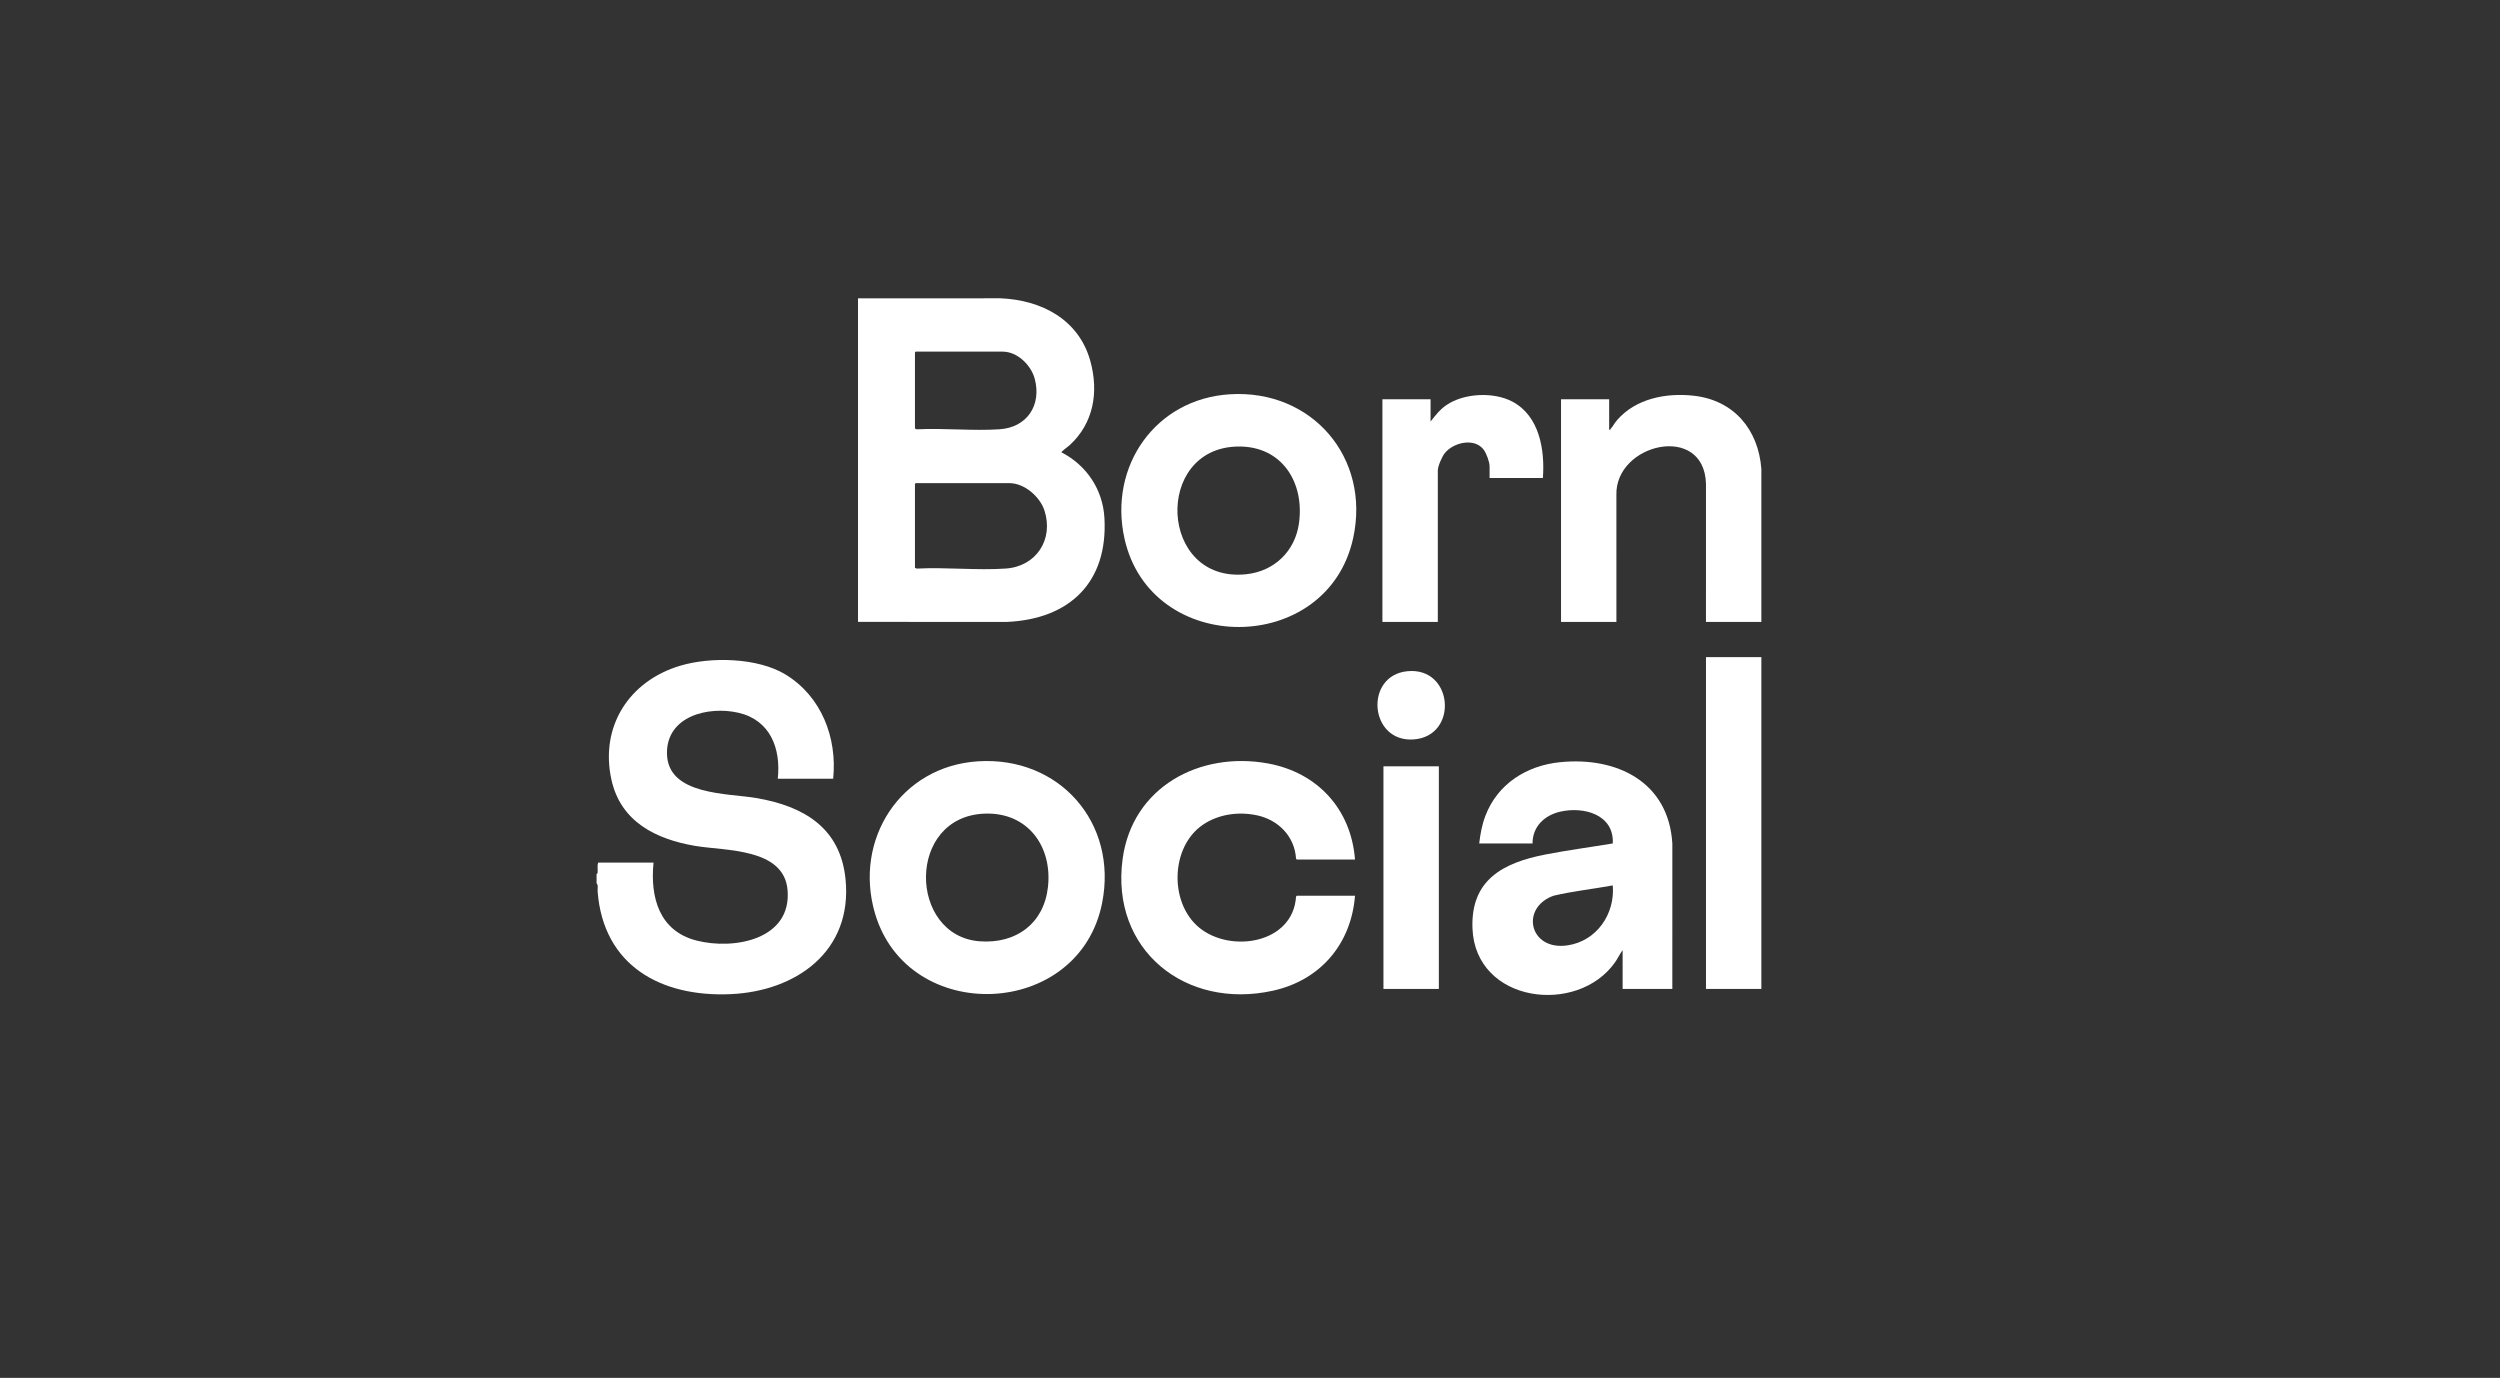 <svg width="176" height="97" viewBox="0 0 176 97" fill="none" xmlns="http://www.w3.org/2000/svg">
<rect x="0" y="0" width="176" height="97" fill="#333333" stroke="none"/>
<g clip-path="url(#clip0_234_3789)">
<path d="M42 61.53C42.083 61.505 42.07 61.436 42.075 61.369C42.089 61.156 42.038 60.935 42.109 60.729H46.009C45.765 63.176 46.408 65.543 49.034 66.215C51.679 66.892 55.75 66.145 55.443 62.648C55.184 59.691 51.062 59.909 48.953 59.553C46.177 59.084 43.697 57.854 43.045 54.891C42.221 51.149 44.285 47.947 47.876 46.87C50.032 46.222 53.339 46.292 55.299 47.484C57.828 49.021 58.95 51.934 58.655 54.825H54.755C54.987 52.699 54.23 50.693 51.985 50.178C49.868 49.692 46.913 50.408 46.955 53.056C47.003 56.008 51.237 55.834 53.267 56.185C56.595 56.761 59.173 58.281 59.528 61.914C60.022 66.957 56.067 69.787 51.421 69.989C46.526 70.201 42.473 67.982 42.072 62.752C42.059 62.581 42.135 62.301 41.999 62.188V61.531L42 61.53Z" fill="white"/>
<path d="M60.404 43.781V21.002L70.446 21C73.34 21.126 75.961 22.5 76.764 25.433C77.358 27.602 76.994 29.785 75.31 31.335C75.224 31.414 74.713 31.787 74.726 31.844C76.499 32.761 77.64 34.459 77.752 36.471C78.007 41 75.294 43.591 70.883 43.783L60.403 43.781H60.404ZM64.468 24.755L64.413 24.81V30.168L64.539 30.224C66.448 30.127 68.476 30.348 70.371 30.221C72.305 30.092 73.345 28.521 72.843 26.658C72.585 25.705 71.625 24.755 70.591 24.755H64.469L64.468 24.755ZM64.468 34.013L64.413 34.068V39.972L64.539 40.029C66.588 39.921 68.775 40.167 70.808 40.026C72.947 39.879 74.185 37.985 73.534 35.953C73.221 34.973 72.125 34.013 71.064 34.013H64.468Z" fill="white"/>
<path d="M117.732 69.622H114.233V66.888C114.031 67.162 113.892 67.473 113.695 67.752C111.046 71.504 103.88 70.612 103.663 65.377C103.52 61.938 105.824 60.735 108.796 60.157C110.366 59.851 111.963 59.642 113.54 59.379C113.64 57.335 111.487 56.758 109.829 57.144C108.724 57.401 107.887 58.194 107.891 59.379H104.137C104.215 58.707 104.332 58.06 104.574 57.428C105.438 55.172 107.482 53.892 109.842 53.657C113.83 53.26 117.481 55.05 117.733 59.396L117.732 69.621V69.622ZM113.54 62.332C112.153 62.589 110.739 62.733 109.366 63.06C106.999 63.913 107.668 66.946 110.347 66.555C112.401 66.254 113.705 64.355 113.54 62.332Z" fill="white"/>
<path d="M86.601 27.756C92.362 27.41 96.494 32.217 95.264 37.877C93.455 46.206 81.012 46.24 79.162 37.907C78.033 32.822 81.345 28.072 86.601 27.756ZM87.148 31.435C81.191 31.528 81.579 41.056 87.719 40.428C89.704 40.225 91.177 38.81 91.449 36.833C91.846 33.952 90.245 31.387 87.148 31.435Z" fill="white"/>
<path d="M68.851 53.596C74.577 53.233 78.709 57.926 77.589 63.573C75.965 71.76 63.916 72.212 61.597 64.293C60.08 59.111 63.394 53.942 68.852 53.597L68.851 53.596ZM69.362 57.278C63.779 57.445 63.942 65.909 68.987 66.269C71.526 66.45 73.483 65.032 73.775 62.456C74.099 59.597 72.361 57.188 69.362 57.278H69.362Z" fill="white"/>
<path d="M95.392 60.51H91.291L91.242 60.45C91.142 58.872 89.987 57.709 88.468 57.393C87.182 57.125 85.781 57.317 84.687 58.06C82.395 59.615 82.309 63.566 84.421 65.303C86.635 67.125 91.031 66.43 91.242 63.122L91.291 63.062H95.392C95.124 66.461 92.955 69.002 89.627 69.743C83.487 71.109 78.16 66.888 79.034 60.461C79.721 55.401 84.471 52.869 89.27 53.748C92.751 54.386 95.121 56.966 95.392 60.51Z" fill="white"/>
<path d="M124 43.782H120.1L120.101 34.067C119.989 29.743 113.674 31.213 113.794 34.869L113.795 43.782H109.896V28.11H113.285V30.26C113.353 30.275 113.355 30.237 113.388 30.199C113.545 30.018 113.679 29.762 113.849 29.567C115.172 28.052 117.302 27.642 119.239 27.859C122.063 28.176 123.789 30.233 124 33.012V43.782Z" fill="white"/>
<path d="M108.621 33.65H104.867V32.829C104.867 32.524 104.643 31.919 104.459 31.669C103.818 30.797 102.327 31.136 101.713 31.9C101.519 32.142 101.222 32.819 101.222 33.121V43.782H97.322V28.11H100.712V29.677C101.06 29.234 101.356 28.841 101.83 28.517C103.067 27.672 105.148 27.574 106.47 28.273C108.382 29.284 108.766 31.675 108.62 33.649L108.621 33.65Z" fill="white"/>
<path d="M124 46.26H120.101V69.623H124V46.26Z" fill="white"/>
<path d="M101.295 53.949H97.395V69.621H101.295V53.949Z" fill="white"/>
<path d="M99.065 47.255C102.327 46.919 102.702 51.822 99.527 52.055C96.4 52.284 96.027 47.568 99.065 47.255Z" fill="white"/>
</g>
<defs>
<clipPath id="clip0_234_3789">
<rect width="82" height="49.046" fill="white" transform="translate(42 21)"/>
</clipPath>
</defs>
</svg>
